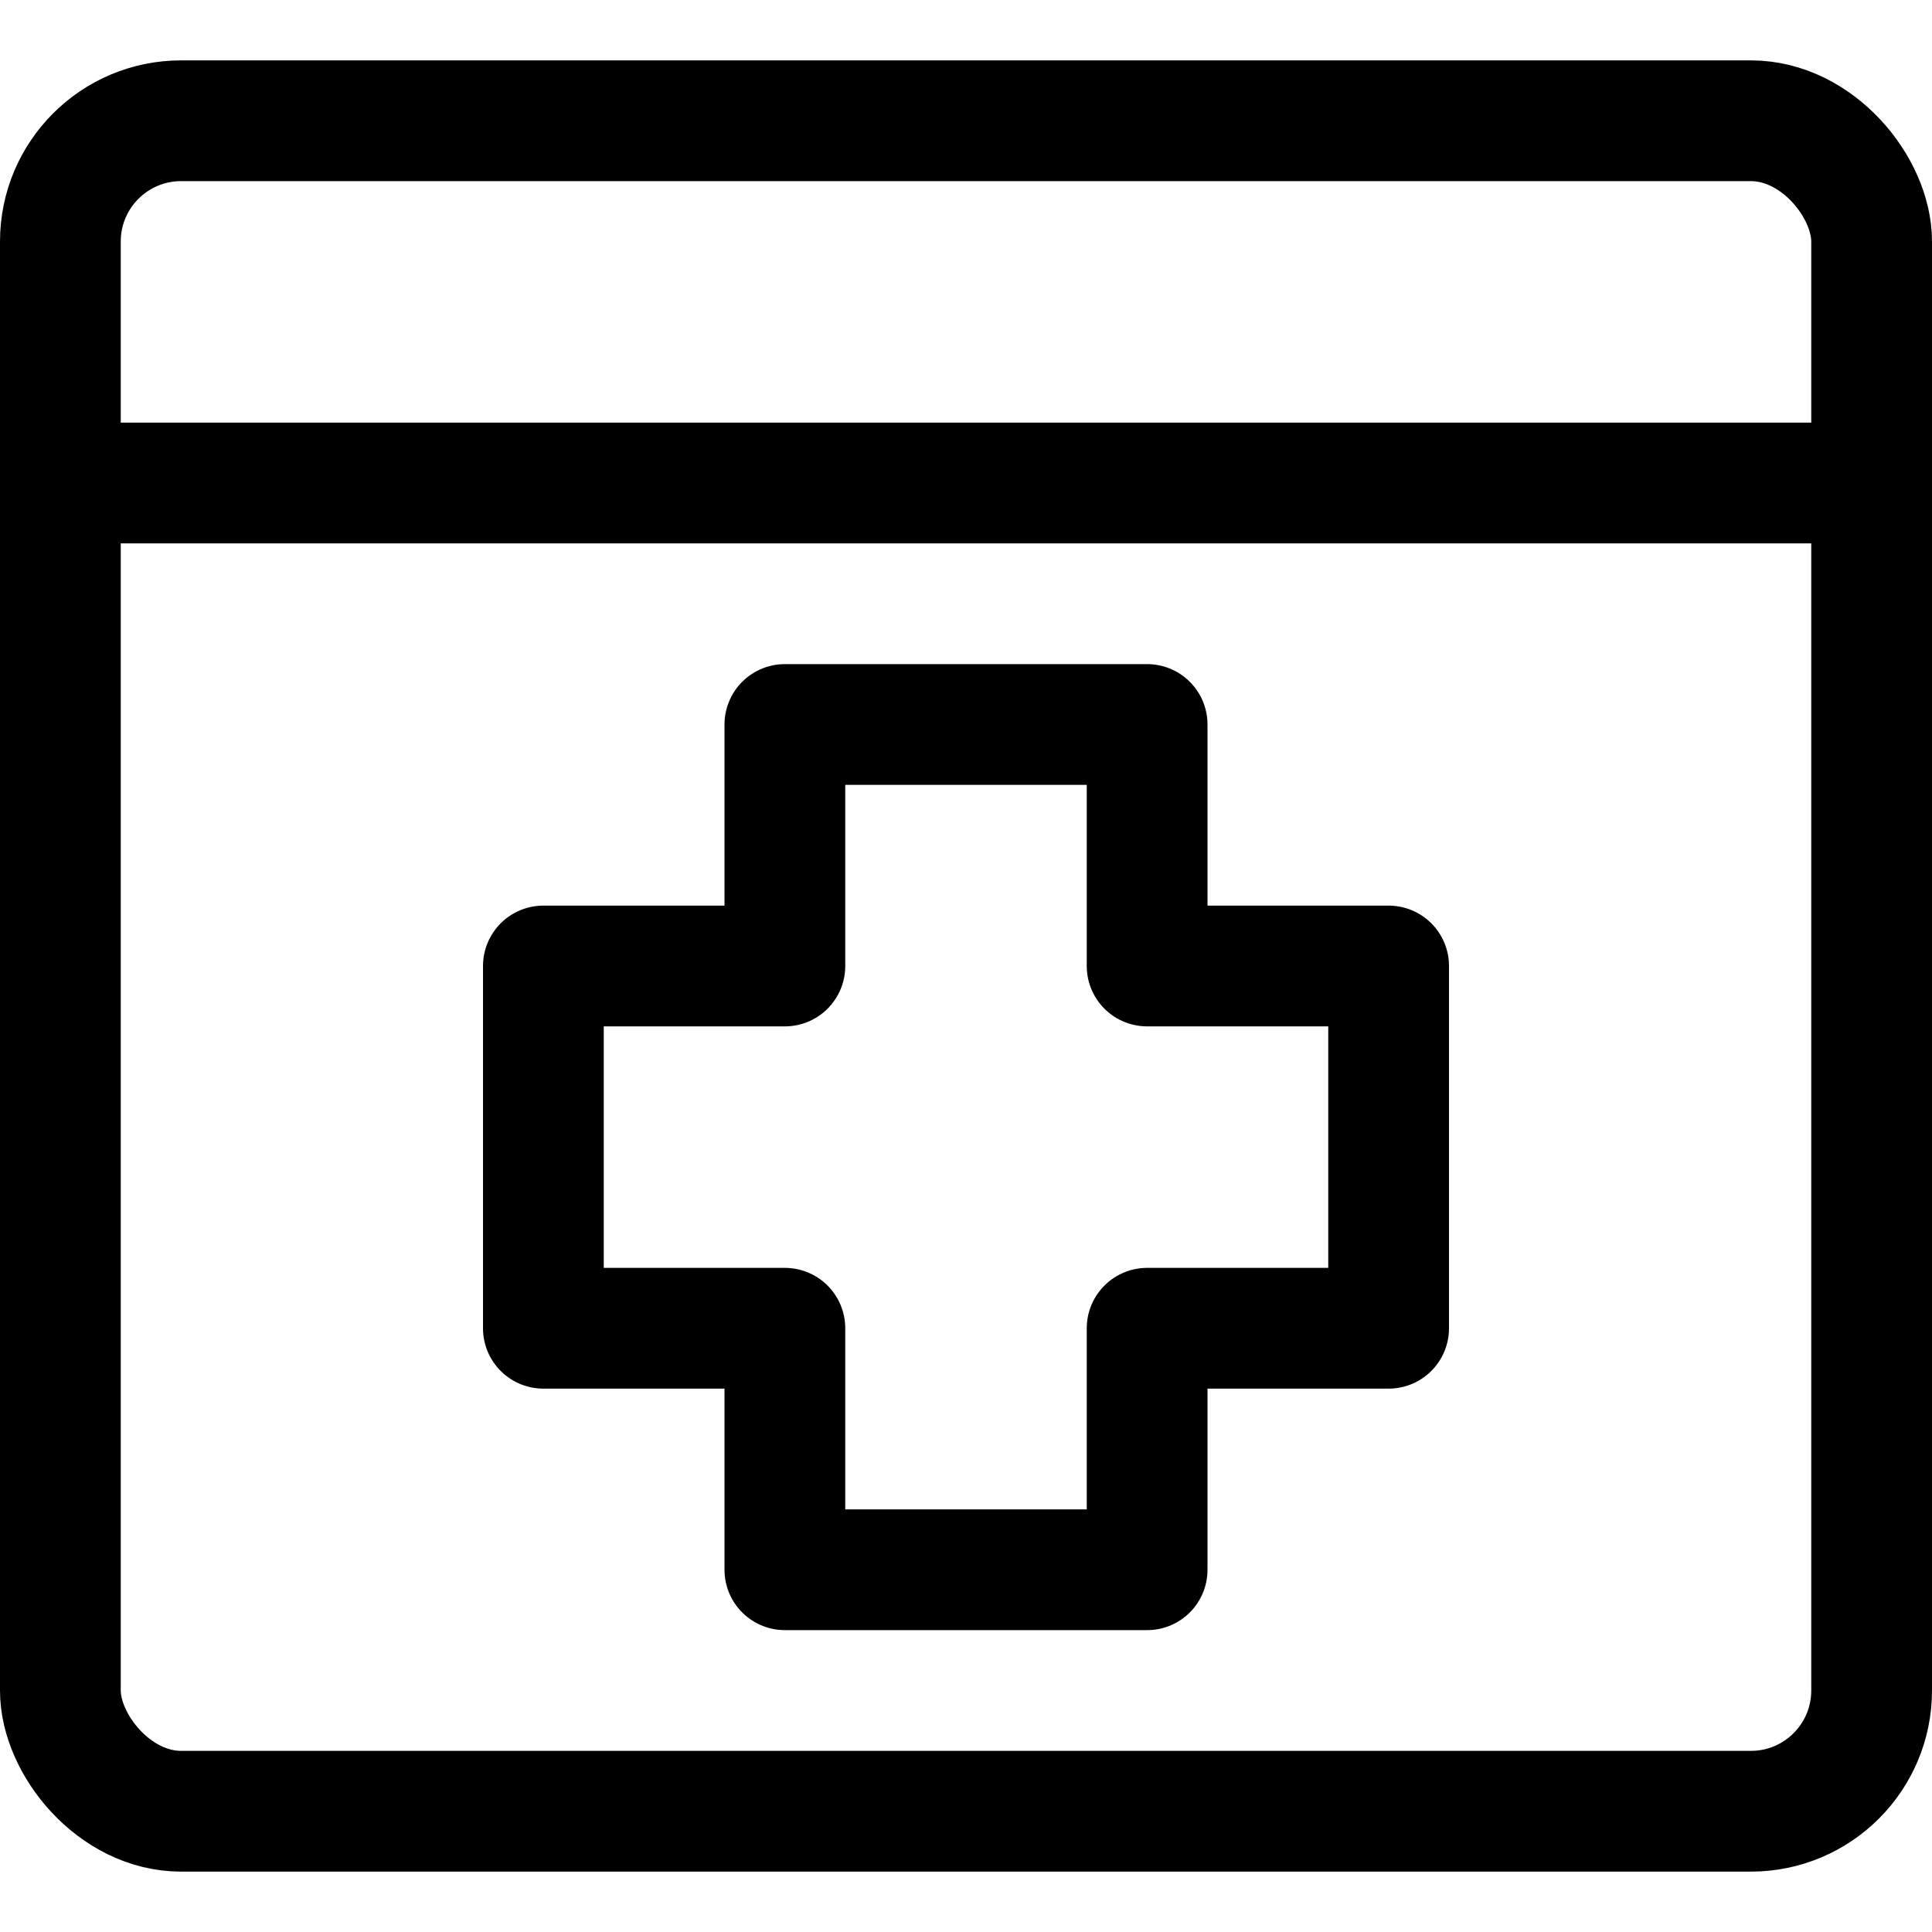 <svg xmlns="http://www.w3.org/2000/svg" viewBox="0 0 24 24" width="24" height="24"><defs><style>.a{fill:none;stroke:#000;stroke-linecap:round;stroke-linejoin:round;stroke-width:1.5px}</style></defs><title>like-plus</title><rect class="a" x=".75" y="1.5" width="22.5" height="21" rx="1.5" ry="1.5"/><path class="a" d="M.75 6h22.5m-6 6h-3V9h-4.5v3h-3v4.5h3v3h4.5v-3h3V12z"/></svg>